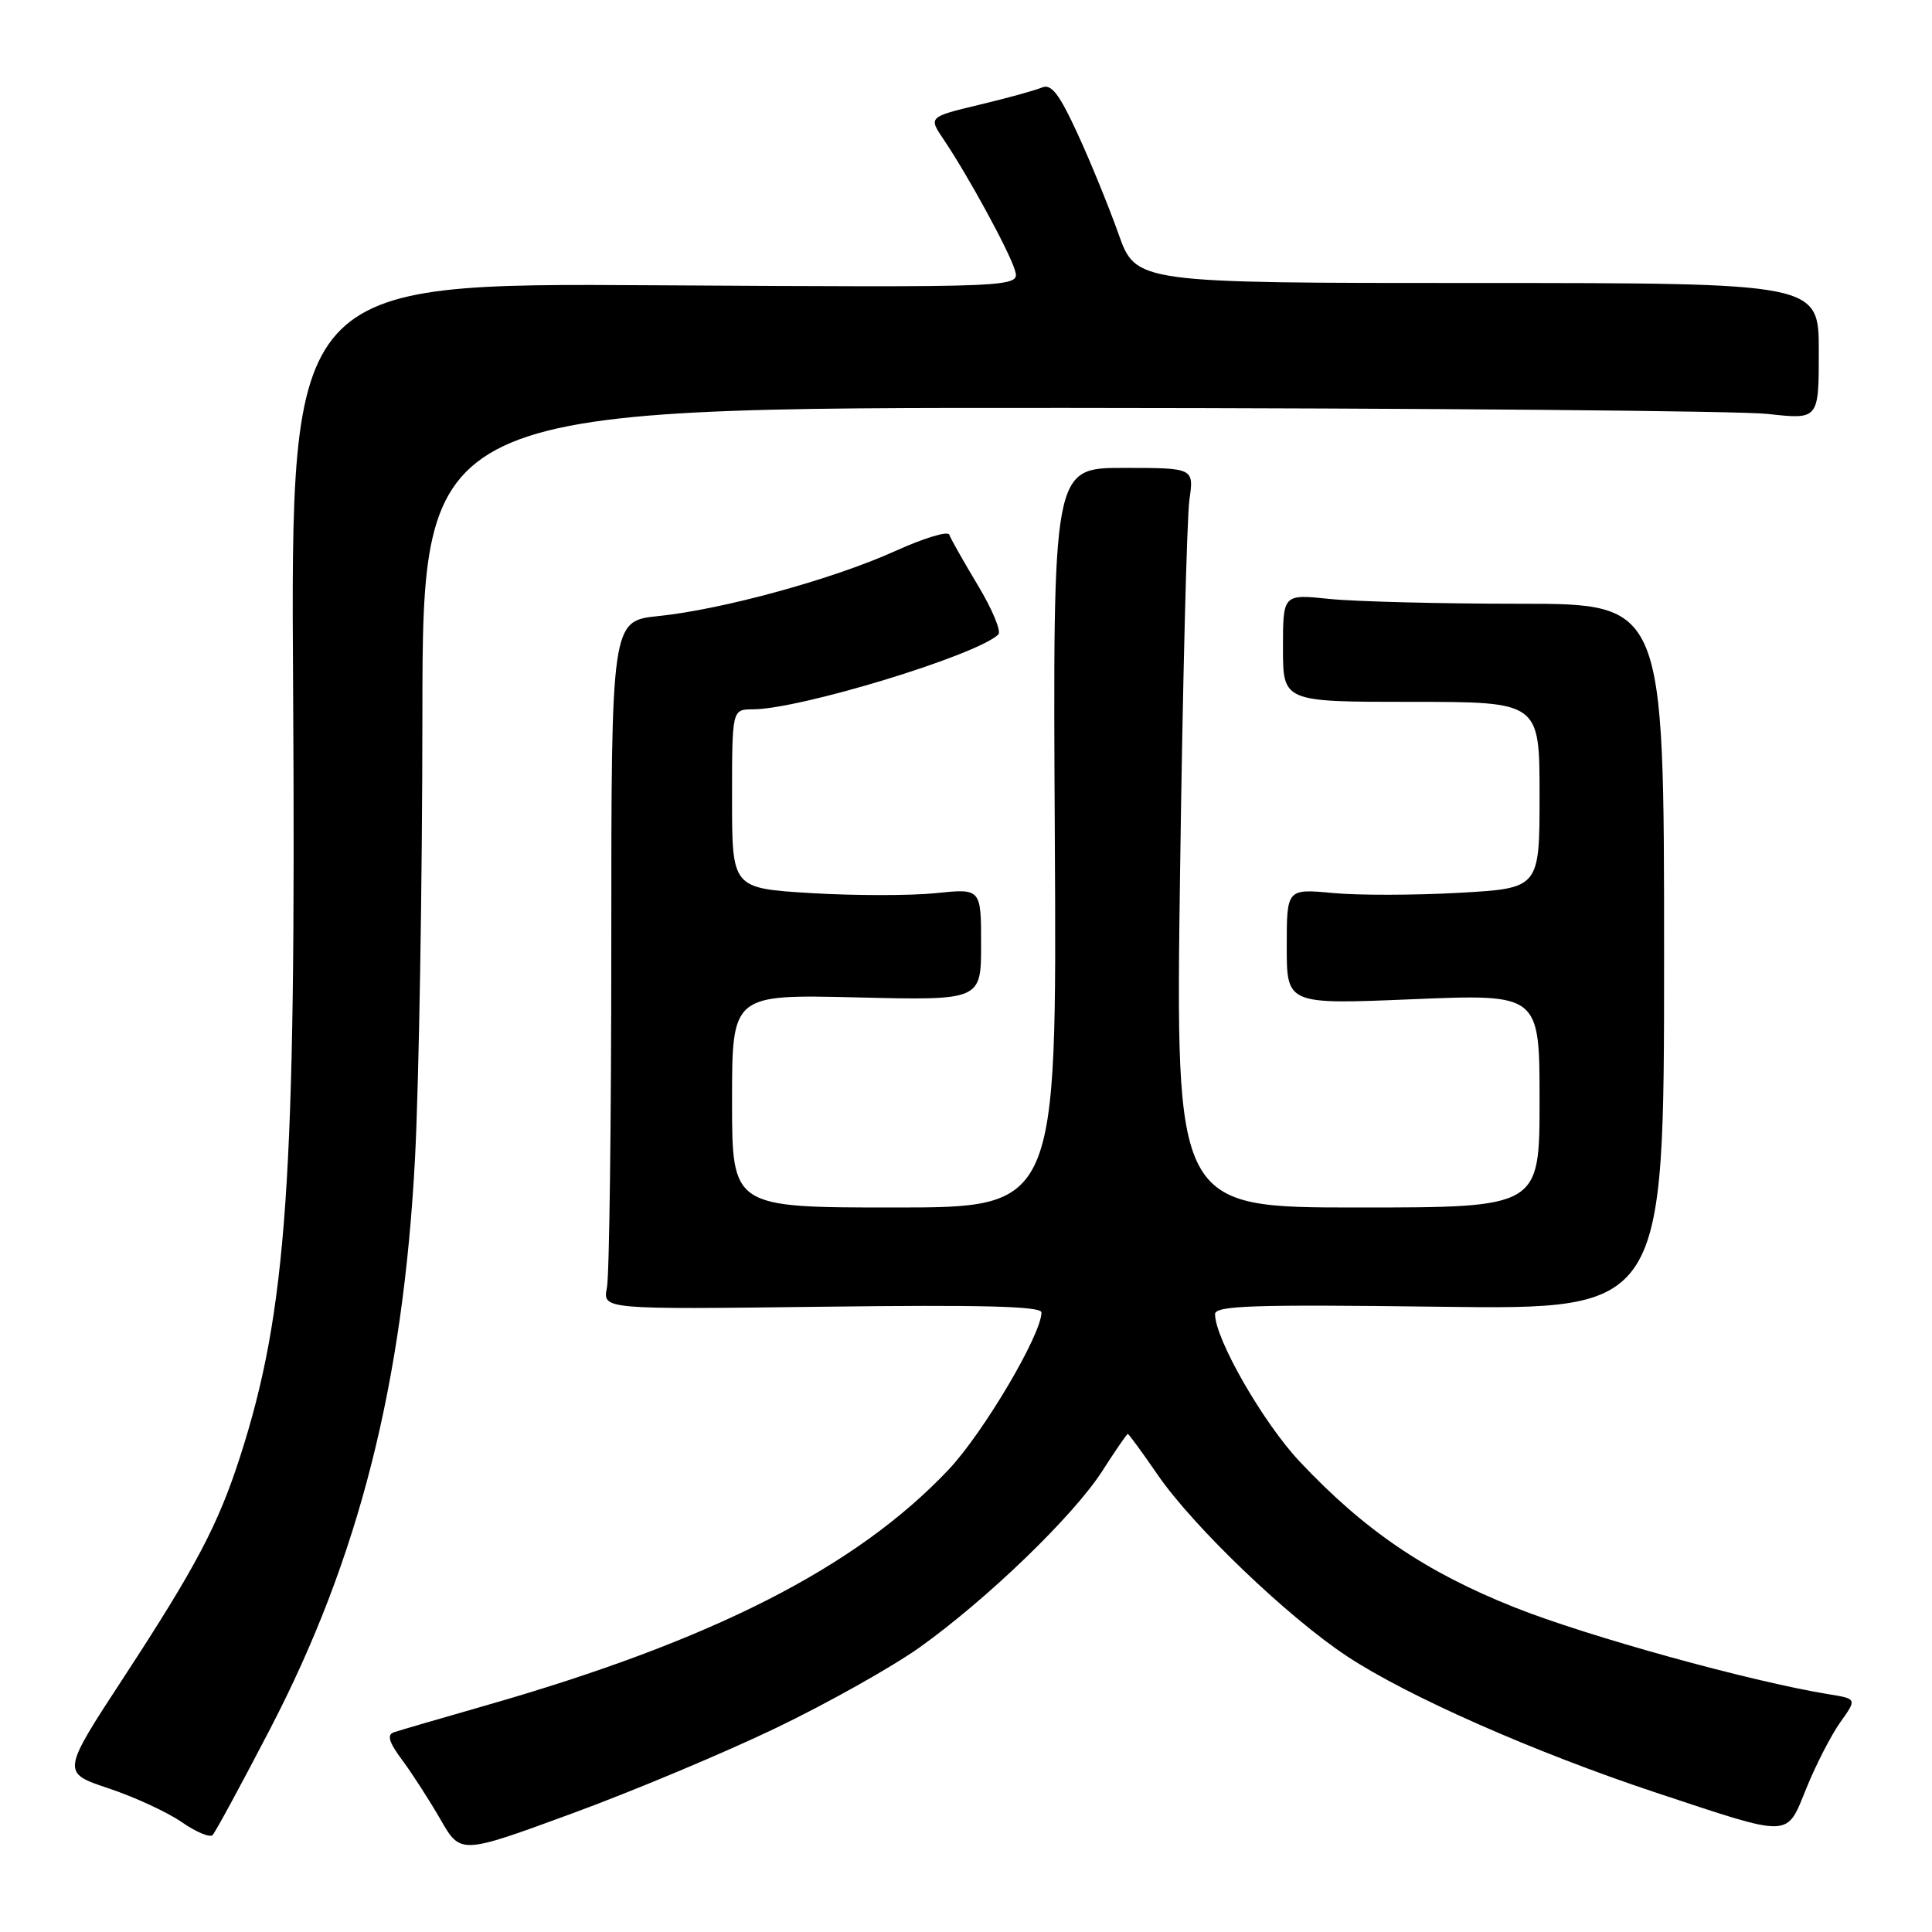 <?xml version="1.0" encoding="UTF-8" standalone="no"?>
<!DOCTYPE svg PUBLIC "-//W3C//DTD SVG 1.1//EN" "http://www.w3.org/Graphics/SVG/1.1/DTD/svg11.dtd" >
<svg xmlns="http://www.w3.org/2000/svg" xmlns:xlink="http://www.w3.org/1999/xlink" version="1.1" viewBox="0 0 256 256">
 <g >
 <path fill="currentColor"
d=" M 102.88 228.94 C 109.70 225.66 118.22 220.87 121.84 218.30 C 130.83 211.88 142.23 200.87 146.05 194.93 C 147.79 192.22 149.31 190.00 149.44 190.00 C 149.56 190.00 151.36 192.45 153.42 195.45 C 158.14 202.30 170.63 214.27 178.50 219.47 C 186.50 224.76 203.38 232.21 219.42 237.53 C 237.64 243.56 236.64 243.59 239.38 236.89 C 240.63 233.81 242.65 229.89 243.86 228.19 C 246.06 225.10 246.06 225.10 242.28 224.49 C 231.94 222.80 210.31 216.82 200.68 212.98 C 188.88 208.28 180.85 202.83 172.22 193.67 C 167.38 188.53 161.00 177.42 161.00 174.13 C 161.00 173.00 166.07 172.83 190.75 173.15 C 220.50 173.54 220.50 173.54 220.50 126.77 C 220.50 80.00 220.50 80.00 201.40 80.00 C 190.89 80.00 179.53 79.71 176.15 79.36 C 170.00 78.72 170.00 78.72 170.00 85.86 C 170.00 93.00 170.00 93.00 187.00 93.00 C 204.00 93.00 204.00 93.00 204.00 105.35 C 204.00 117.70 204.00 117.70 193.38 118.30 C 187.53 118.63 180.00 118.65 176.63 118.33 C 170.50 117.76 170.50 117.76 170.50 125.43 C 170.50 133.10 170.50 133.10 187.25 132.40 C 204.00 131.71 204.00 131.71 204.00 145.85 C 204.00 160.00 204.00 160.00 179.88 160.00 C 155.75 160.00 155.75 160.00 156.37 115.25 C 156.71 90.64 157.27 68.59 157.60 66.25 C 158.21 62.00 158.21 62.00 148.86 62.00 C 139.50 62.00 139.50 62.00 139.77 111.00 C 140.04 160.00 140.04 160.00 118.52 160.00 C 97.00 160.00 97.00 160.00 97.00 145.88 C 97.00 131.77 97.00 131.77 113.50 132.16 C 130.00 132.56 130.00 132.56 130.00 125.14 C 130.00 117.72 130.00 117.72 123.96 118.35 C 120.65 118.69 113.22 118.69 107.46 118.34 C 97.00 117.70 97.00 117.70 97.00 105.85 C 97.00 94.00 97.00 94.00 99.75 93.99 C 105.99 93.98 129.37 86.85 132.28 84.08 C 132.71 83.67 131.49 80.74 129.57 77.55 C 127.66 74.37 125.95 71.35 125.78 70.84 C 125.61 70.33 122.42 71.30 118.68 72.99 C 110.46 76.72 95.76 80.76 87.25 81.63 C 81.00 82.28 81.00 82.28 81.00 125.01 C 81.00 148.52 80.74 169.05 80.42 170.63 C 79.85 173.51 79.85 173.51 108.92 173.15 C 130.17 172.88 138.00 173.08 138.00 173.91 C 138.00 176.83 130.29 189.87 125.68 194.75 C 113.43 207.70 94.39 217.39 64.27 226.01 C 58.35 227.71 52.91 229.29 52.19 229.54 C 51.24 229.86 51.53 230.86 53.31 233.24 C 54.64 235.03 56.92 238.58 58.38 241.11 C 61.03 245.72 61.03 245.72 75.76 240.31 C 83.87 237.34 96.07 232.22 102.88 228.94 Z  M 35.84 229.00 C 47.55 206.43 53.42 183.32 54.99 153.50 C 55.51 143.60 55.96 117.16 55.97 94.75 C 56.00 54.00 56.00 54.00 141.75 54.05 C 188.91 54.08 230.54 54.44 234.25 54.85 C 241.00 55.60 241.00 55.60 241.00 46.55 C 241.00 37.50 241.00 37.50 195.76 37.50 C 150.52 37.50 150.52 37.50 148.21 31.00 C 146.94 27.42 144.50 21.44 142.78 17.71 C 140.37 12.46 139.30 11.07 138.08 11.59 C 137.21 11.96 133.47 13.00 129.76 13.88 C 123.02 15.50 123.02 15.50 125.05 18.50 C 128.24 23.22 133.72 33.27 134.48 35.80 C 135.16 38.09 135.16 38.09 86.83 37.80 C 38.50 37.50 38.50 37.50 38.84 91.50 C 39.24 156.34 38.04 173.67 31.82 193.00 C 28.90 202.06 25.99 207.57 16.44 222.19 C 8.14 234.88 8.14 234.88 14.37 236.96 C 17.80 238.10 22.15 240.11 24.05 241.42 C 25.95 242.74 27.80 243.52 28.16 243.16 C 28.53 242.80 31.98 236.43 35.84 229.00 Z "/>
</g>
</svg>